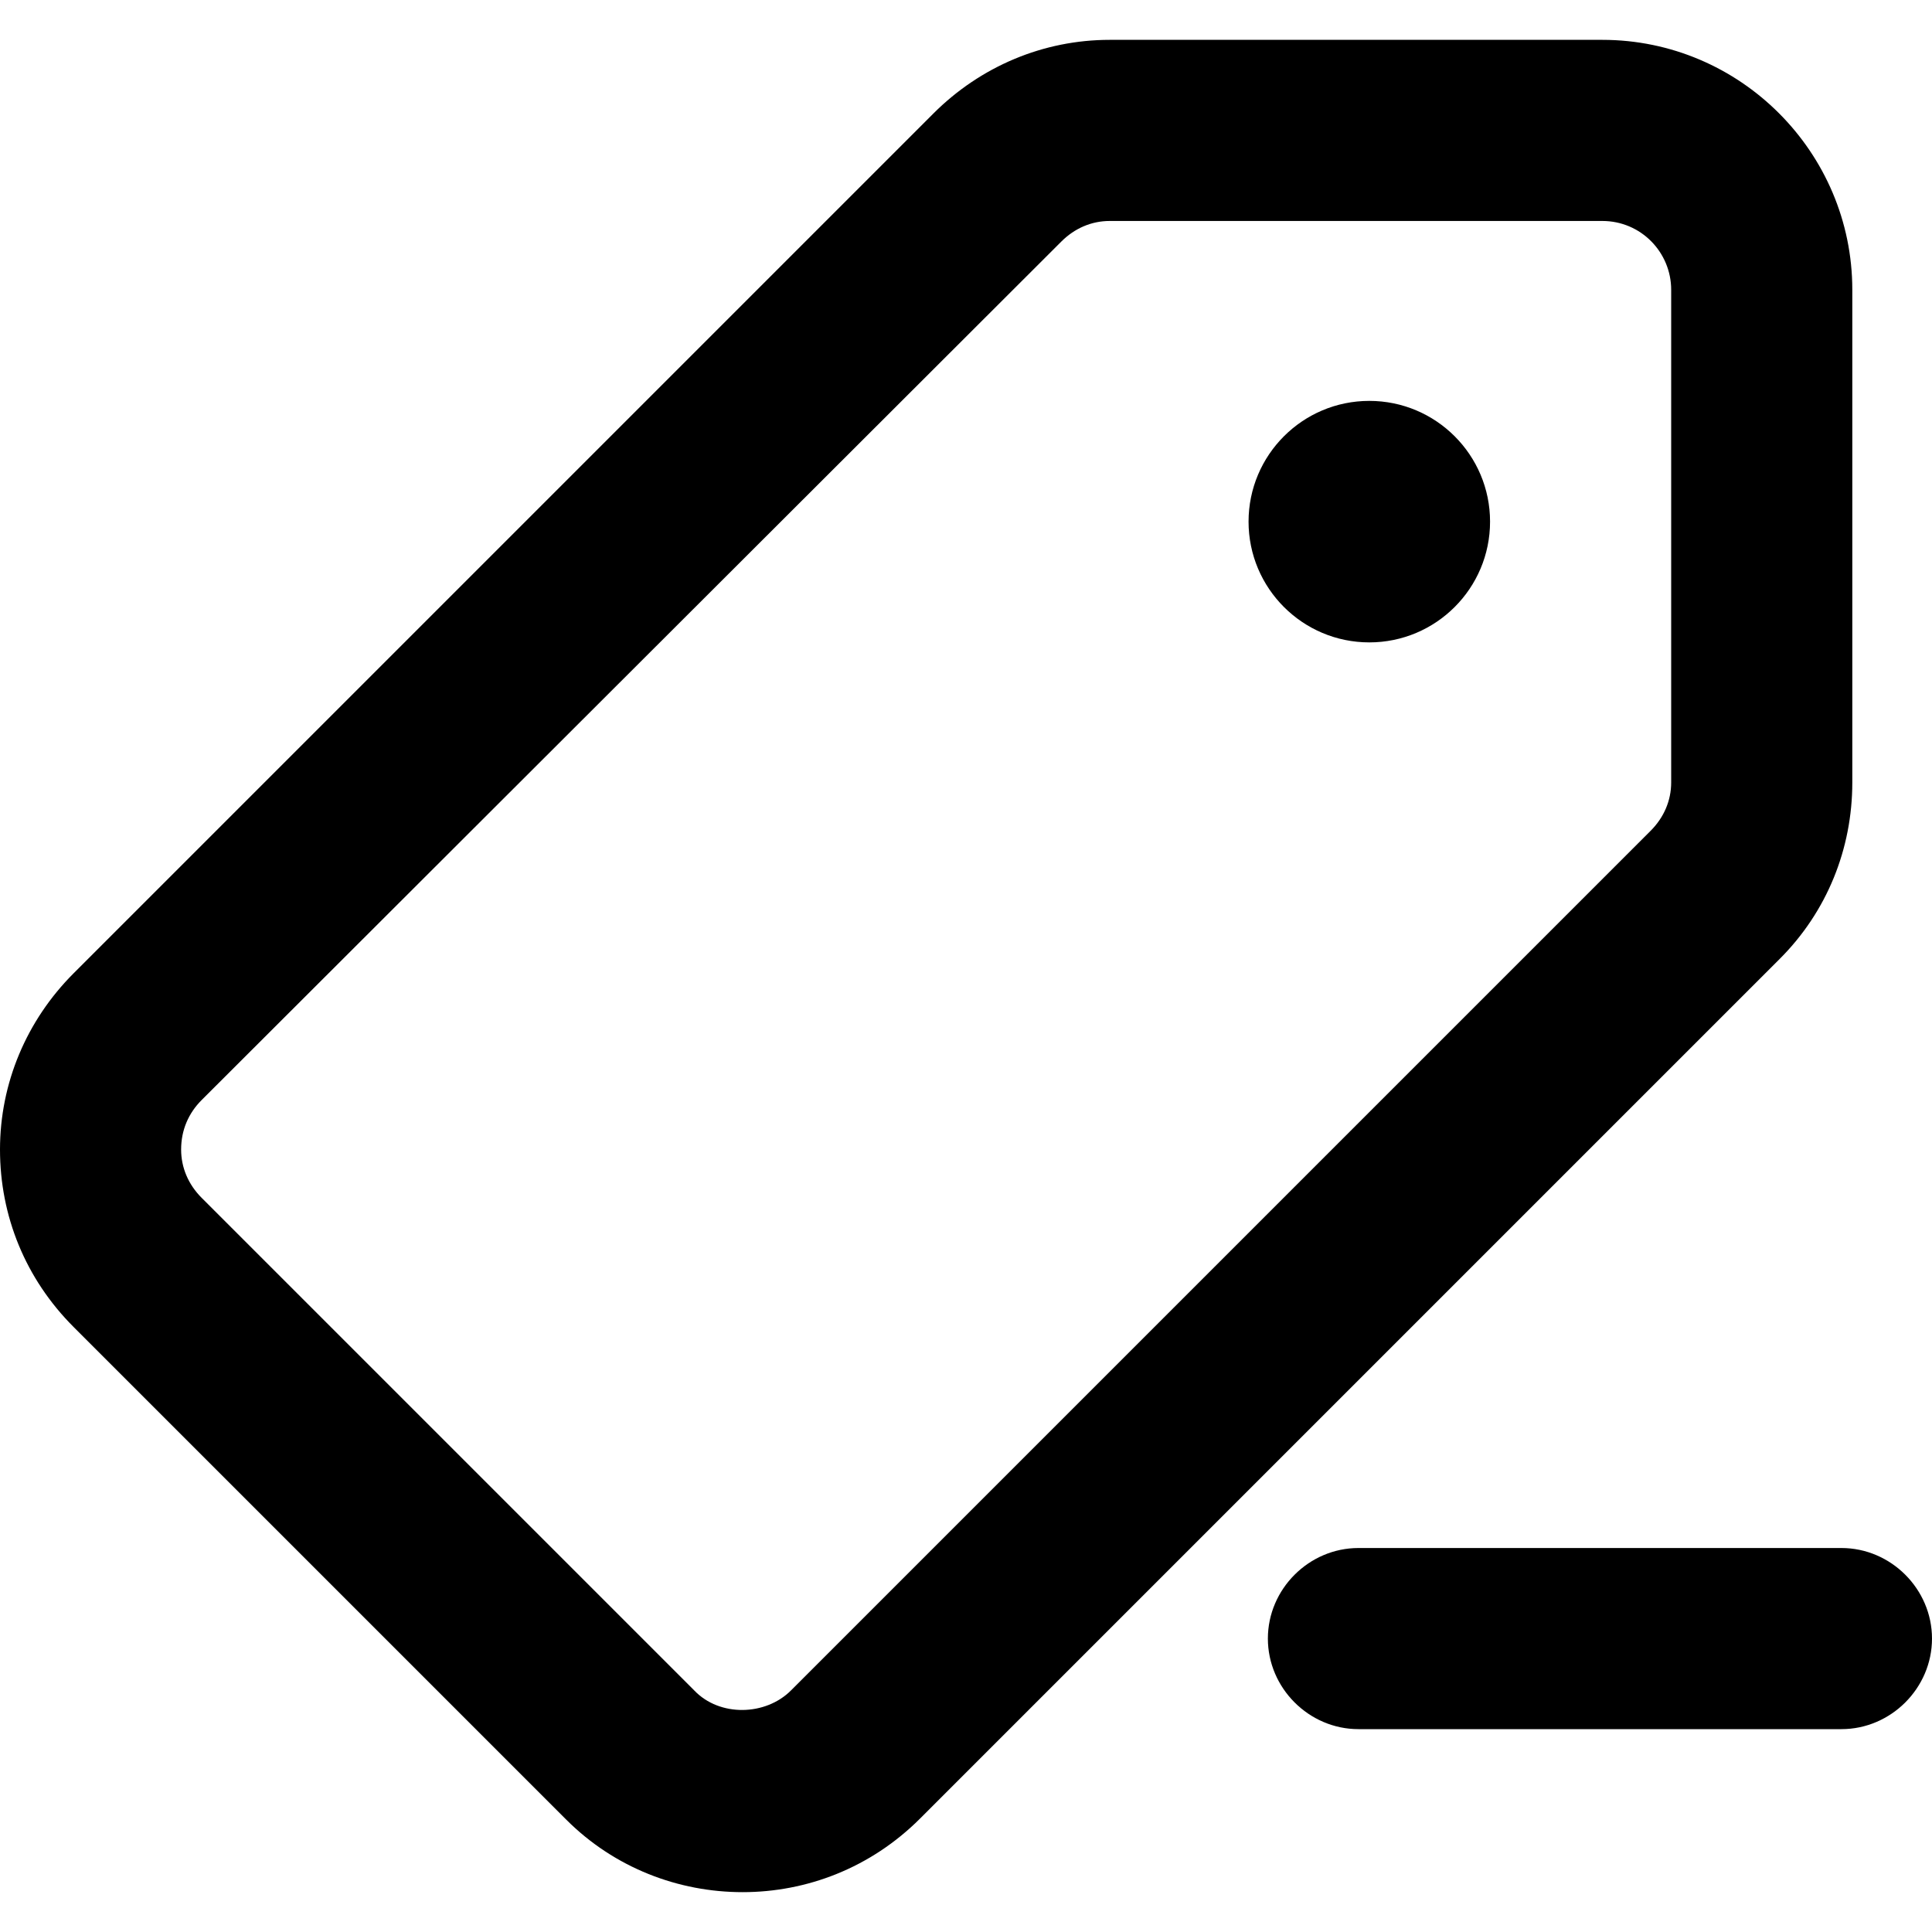 <svg viewBox="0 0 16 16" xmlns="http://www.w3.org/2000/svg"><path d="M6.15 15.67C5.62 15.67 5.09 15.47 4.69 15.07L0.61 10.99C0.21 10.59 0 10.07 0 9.52C0 8.97 0.22 8.45 0.61 8.06L7.73 0.94C8.12 0.55 8.64 0.33 9.19 0.33H13.27C14.41 0.33 15.34 1.26 15.34 2.4V6.48C15.34 7.03 15.13 7.55 14.74 7.94L7.62 15.06C7.21 15.47 6.68 15.67 6.15 15.67ZM9.19 1.83C9.04 1.83 8.9 1.89 8.79 2L1.67 9.11C1.56 9.22 1.5 9.36 1.5 9.52C1.5 9.67 1.56 9.81 1.67 9.92L5.75 14C5.96 14.22 6.34 14.21 6.55 14L13.67 6.88C13.78 6.77 13.84 6.63 13.84 6.48V2.4C13.84 2.09 13.59 1.83 13.27 1.83H9.19Z"/><path d="M11.34 5.32C11.892 5.32 12.34 4.872 12.34 4.32C12.34 3.768 11.892 3.32 11.34 3.32C10.788 3.32 10.34 3.768 10.34 4.32C10.34 4.872 10.788 5.32 11.34 5.32Z"/><path d="M15.25 14.32H11.25C10.84 14.32 10.5 13.98 10.5 13.57C10.5 13.16 10.84 12.82 11.25 12.82H15.25C15.66 12.82 16 13.16 16 13.57C16 13.98 15.66 14.32 15.25 14.32Z"/></svg>